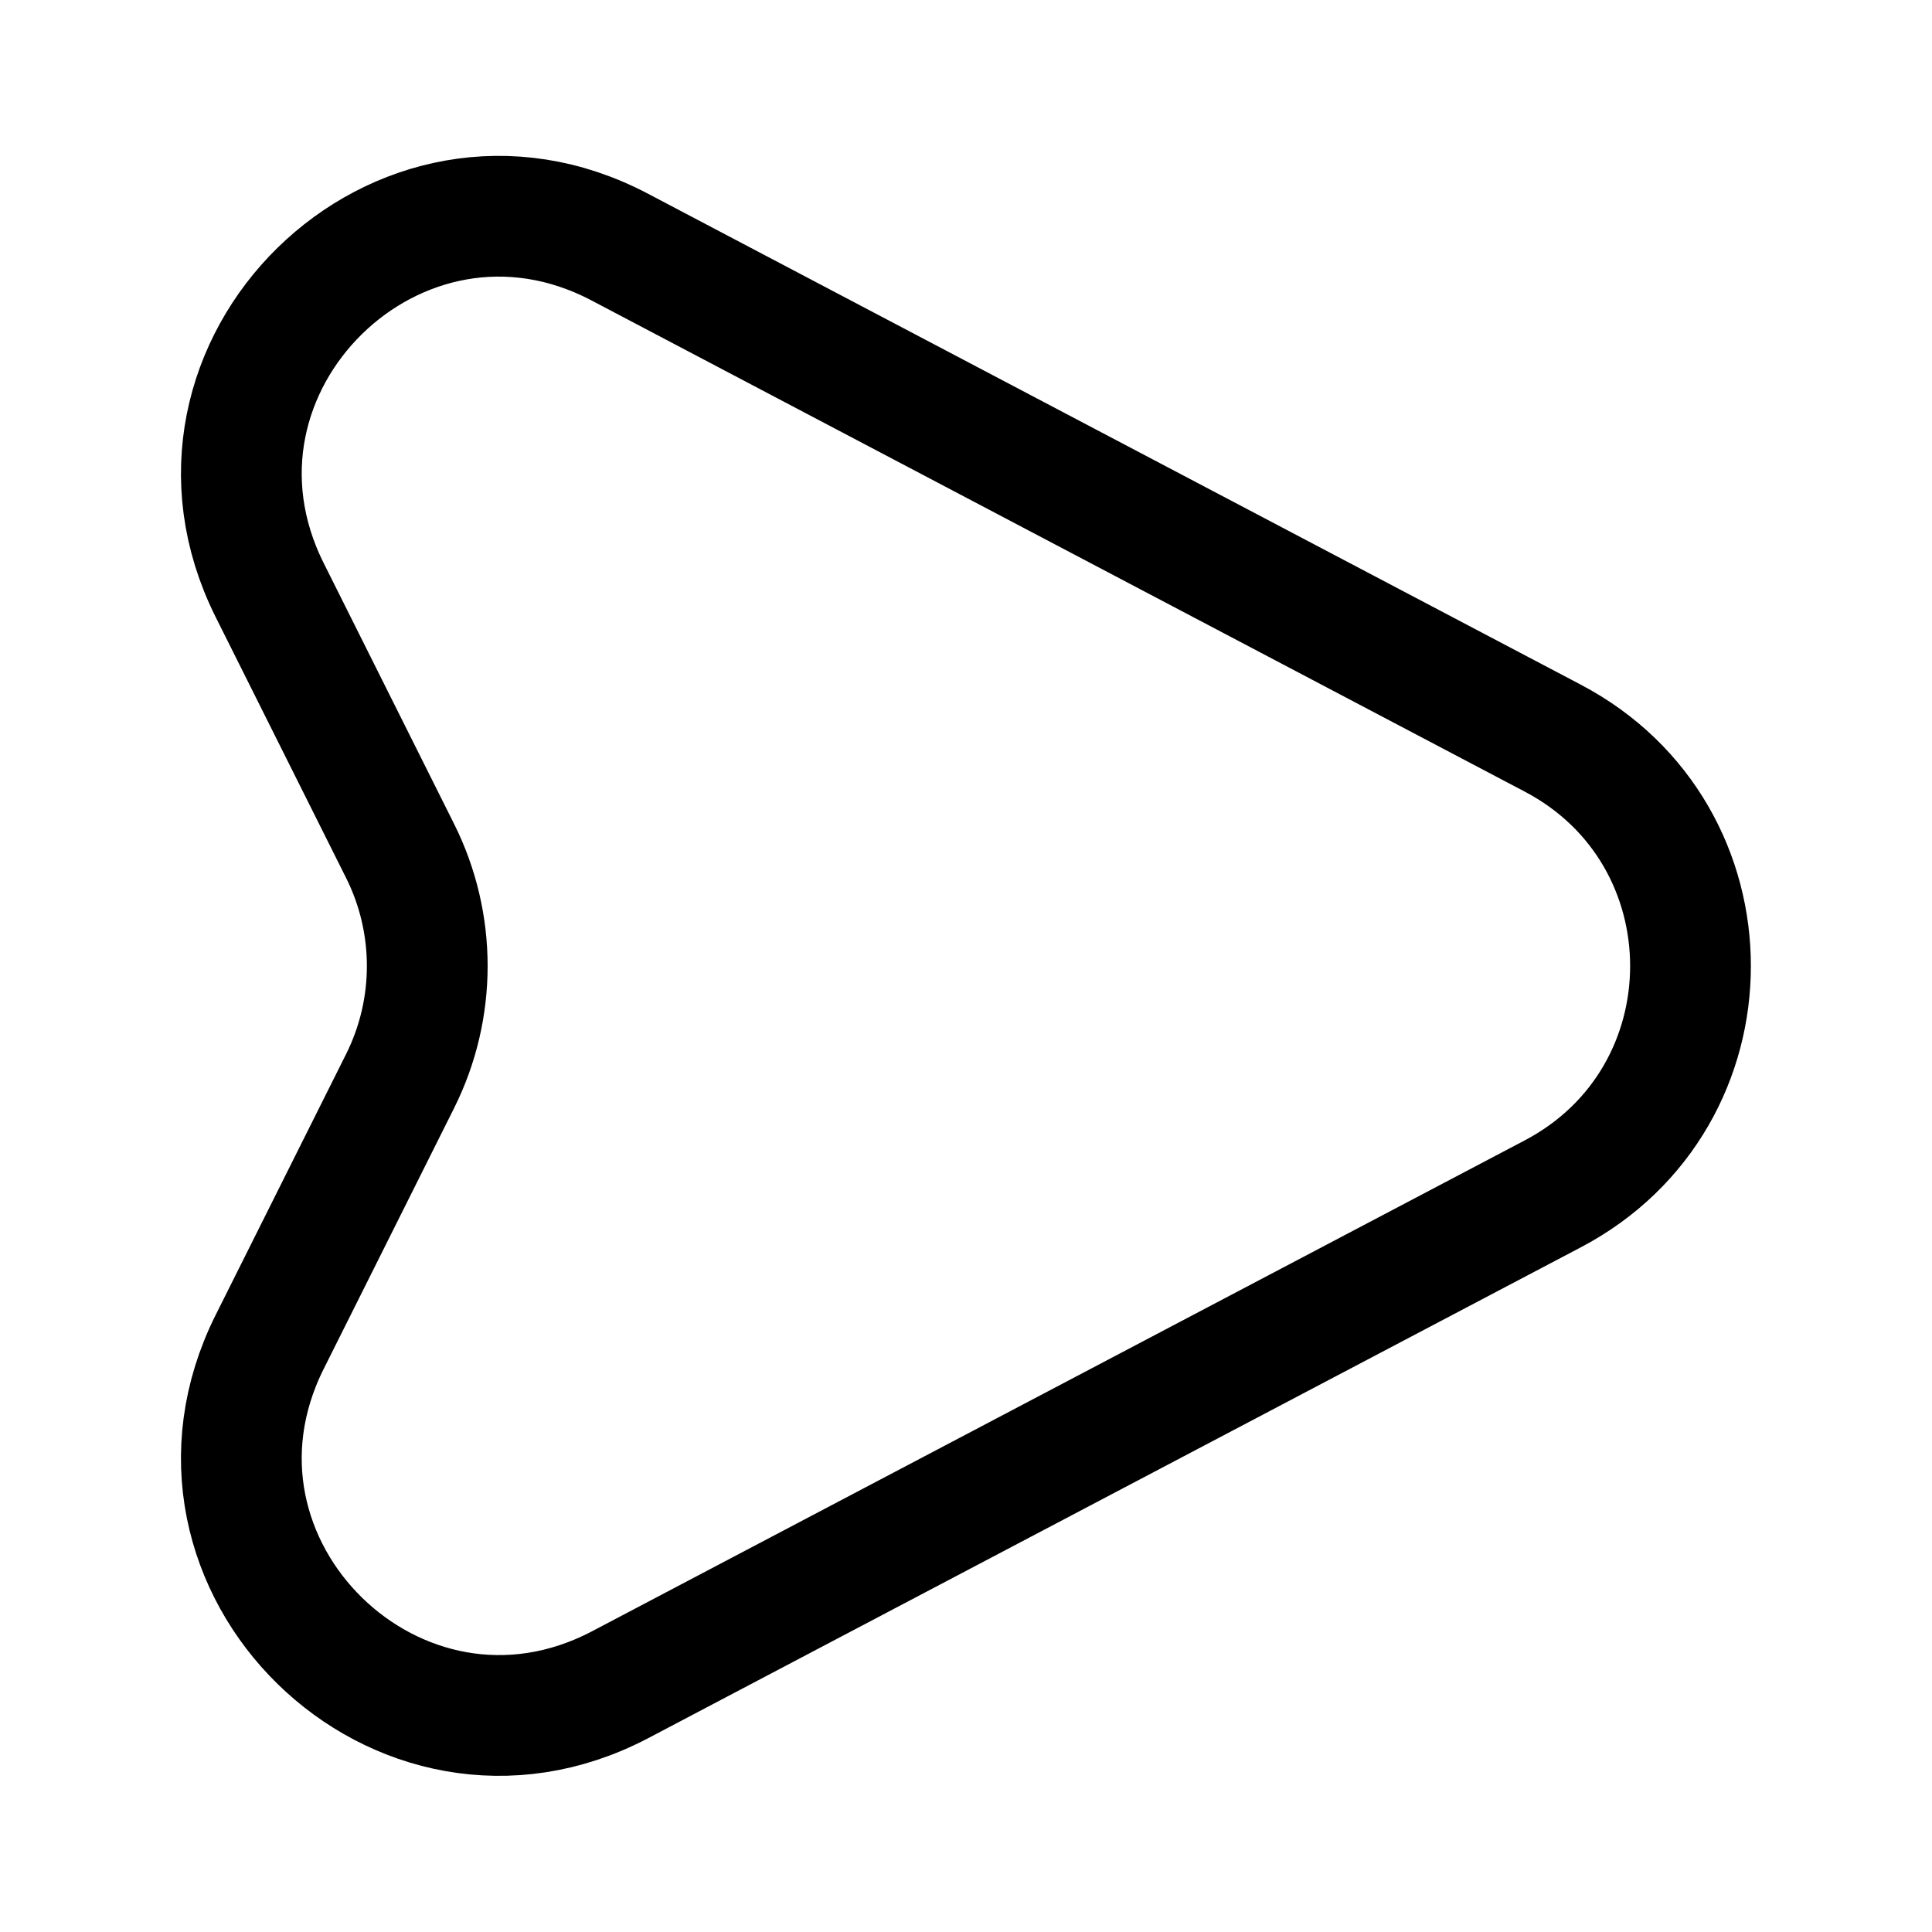 <svg width="24" height="24" fill="none" xmlns="http://www.w3.org/2000/svg" viewBox="0 0 24 24"><path d="M19.29 9.17L7.7 3.07C4.95 1.62 1.96 4.55 3.35 7.33l1.62 3.24c.45.9.45 1.96 0 2.86l-1.62 3.24c-1.39 2.78 1.6 5.7 4.35 4.26l11.59-6.1c2.28-1.2 2.28-4.46 0-5.66z" stroke="currentColor" stroke-width="1.5" stroke-linecap="round" stroke-linejoin="round"/></svg>